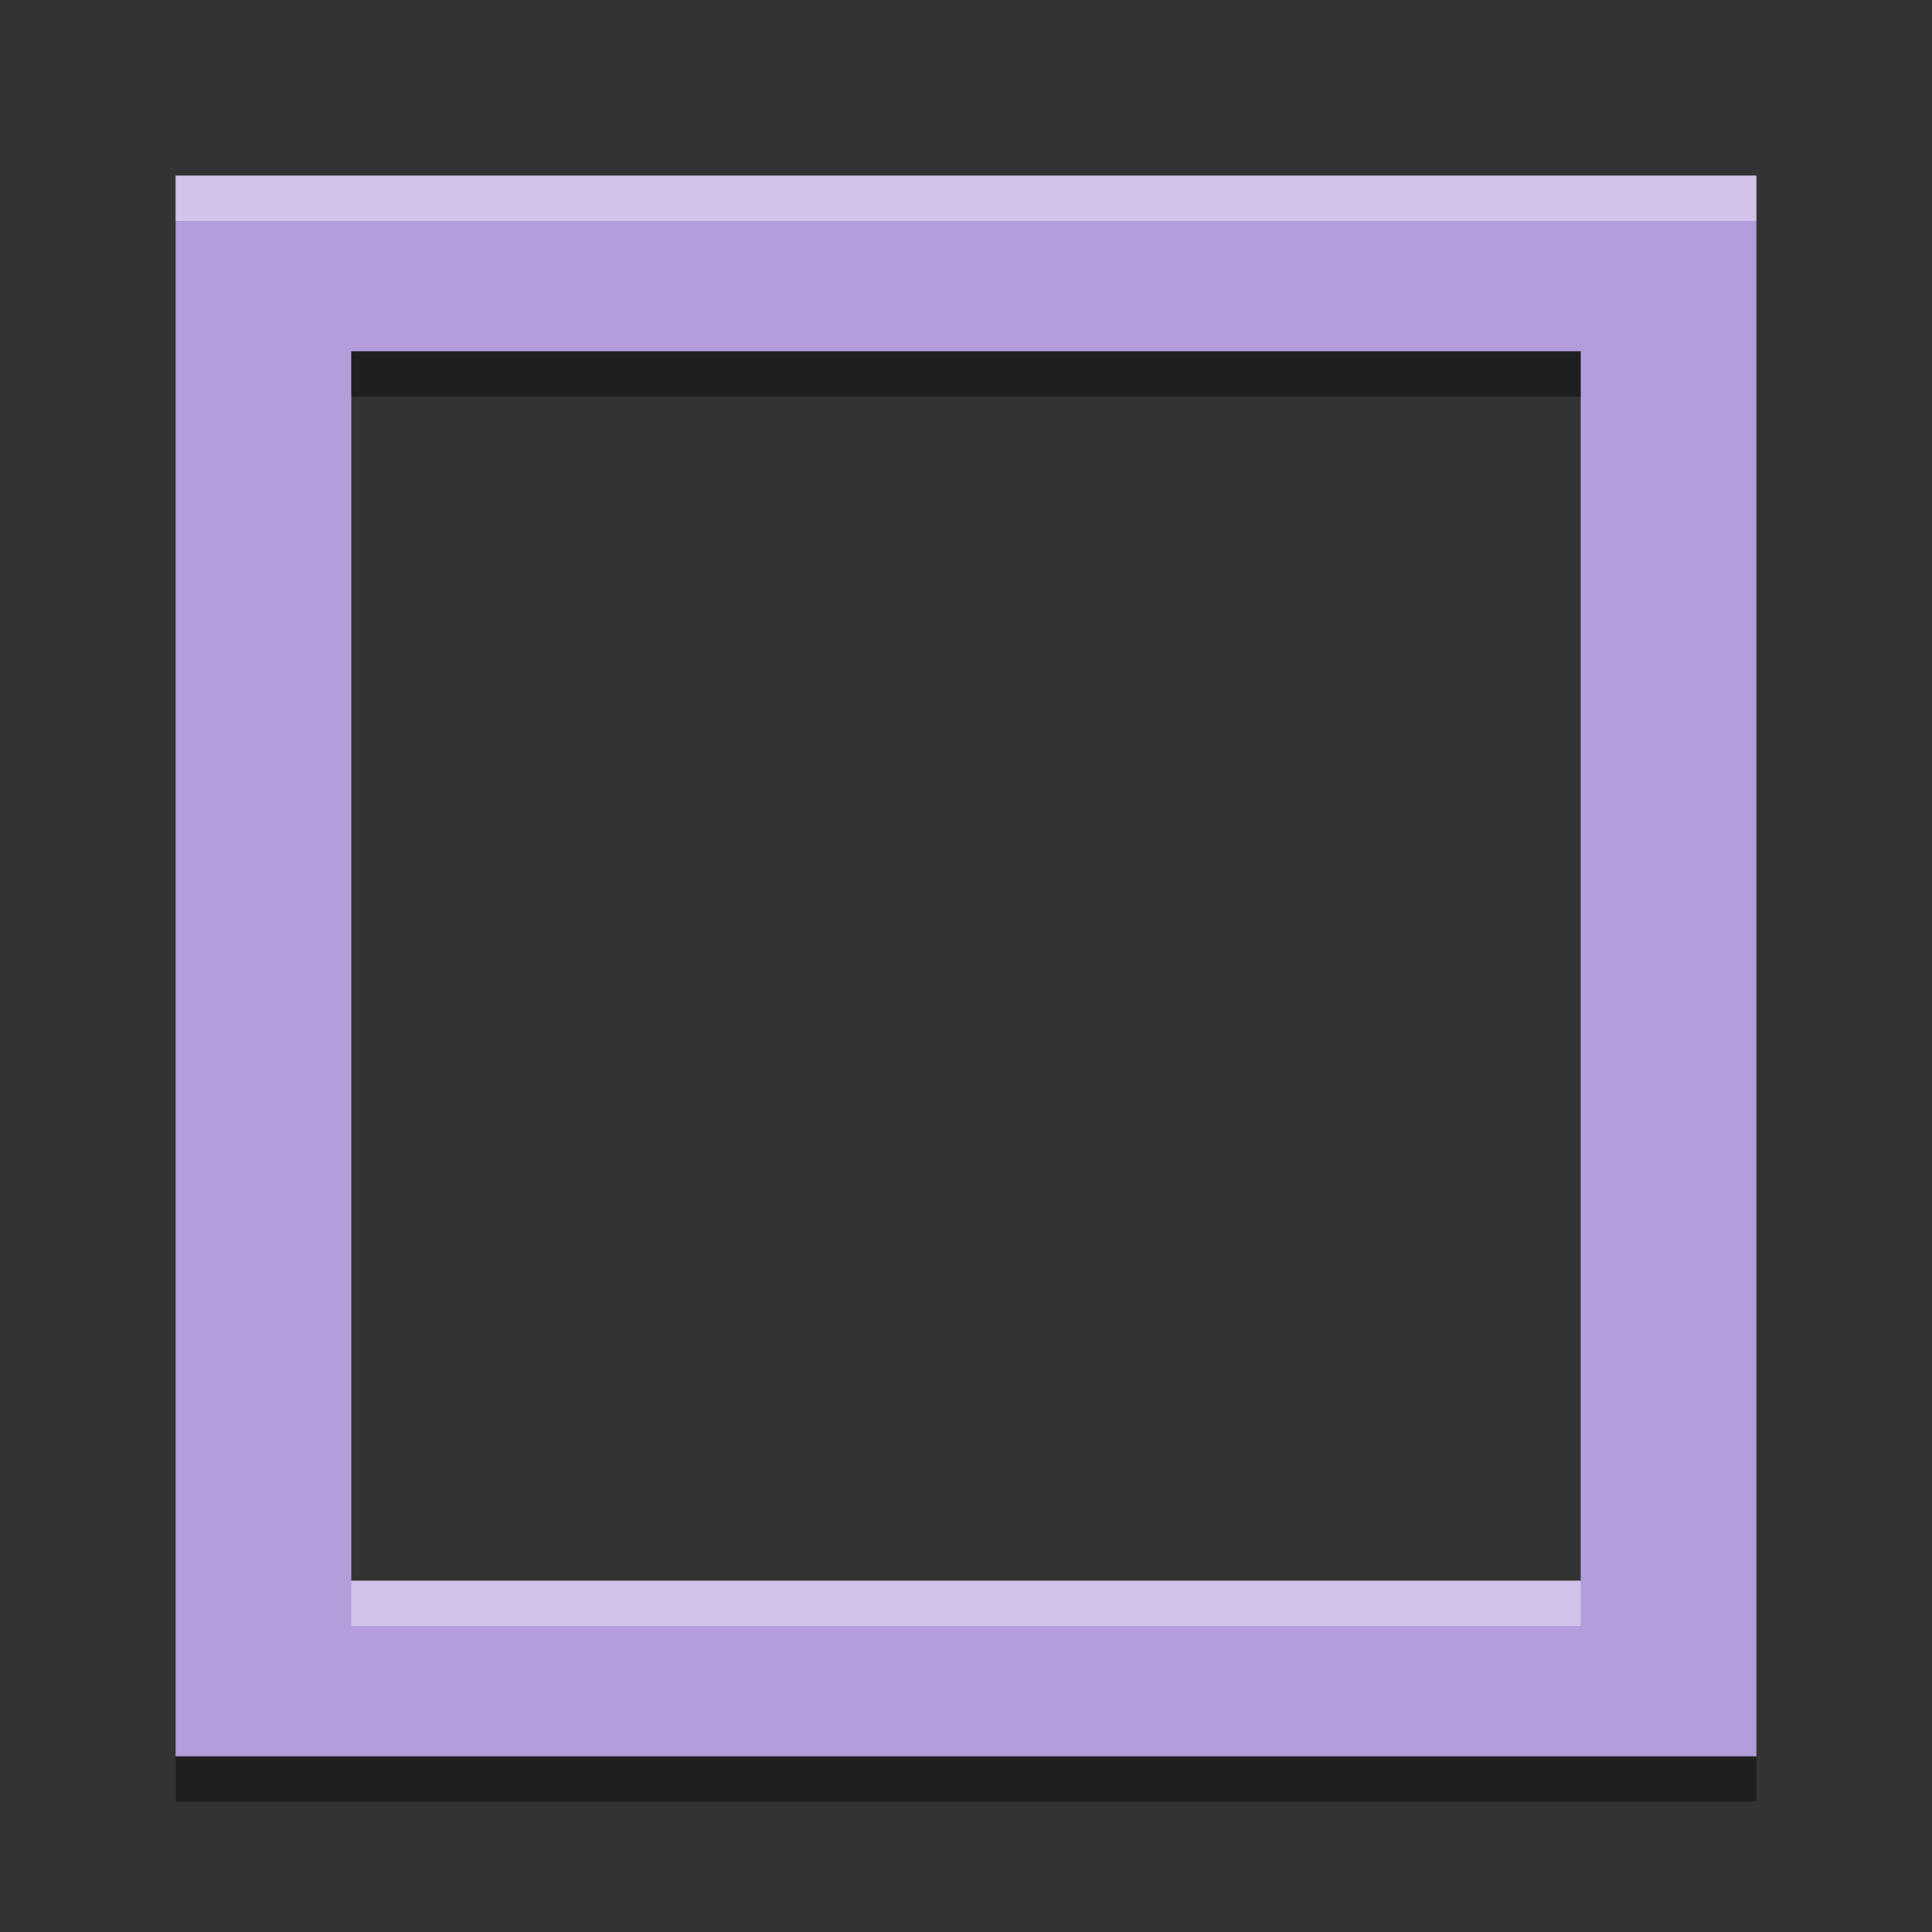 <?xml version="1.0" encoding="UTF-8" standalone="no"?>
<svg
   xmlns:dc="http://purl.org/dc/elements/1.1/"
   xmlns:cc="http://creativecommons.org/ns#"
   xmlns:rdf="http://www.w3.org/1999/02/22-rdf-syntax-ns#"
   xmlns:svg="http://www.w3.org/2000/svg"
   xmlns="http://www.w3.org/2000/svg"
   xmlns:sodipodi="http://sodipodi.sourceforge.net/DTD/sodipodi-0.dtd"
   xmlns:inkscape="http://www.inkscape.org/namespaces/inkscape"
   id="svg4306"
   width="22"
   height="22"
   version="1.1"
   style="enable-background:new"
   sodipodi:docname="maximize.svg"
   inkscape:version="0.92.4 5da689c313, 2019-01-14">
  <rect width="100%" height="100%" fill="#333333" stroke="none"/>
  <defs
     id="defs29" />
  <sodipodi:namedview
     pagecolor="#ffffff"
     bordercolor="#666666"
     borderopacity="1"
     objecttolerance="10"
     gridtolerance="10"
     guidetolerance="10"
     inkscape:pageopacity="0"
     inkscape:pageshadow="2"
     inkscape:window-width="1920"
     inkscape:window-height="1001"
     id="namedview27"
     showgrid="false"
     inkscape:zoom="5.656854"
     inkscape:cx="48.236589"
     inkscape:cy="-5.399559"
     inkscape:window-x="0"
     inkscape:window-y="0"
     inkscape:window-maximized="1"
     inkscape:current-layer="svg4306"
     showguides="false">
    <inkscape:grid
       type="xygrid"
       id="grid838" />
  </sodipodi:namedview>
  <g
     style="fill:#dfdfdf;fill-opacity:1"
     transform="matrix(1,0,0,1,-56.972,-514.985)"
     id="layer12">
    <g
       style="display:inline;fill:#dfdfdf;fill-opacity:1"
       transform="translate(19,-242)"
       id="layer4-4-1" />
  </g>
  <g
     id="active-center">
    <rect
       id="rect839"
       width="22"
       height="22"
       x="0"
       y="0.012"
       style="opacity:0.001;fill:#000000;fill-opacity:1;fill-rule:nonzero;stroke:none;stroke-width:2;stroke-linecap:round;stroke-linejoin:round;stroke-miterlimit:4;stroke-dasharray:none;stroke-opacity:1" />
    <path
       id="rect853"
       d="M 2 2 L 2 20 L 20 20 L 20 2 L 2 2 z M 4 4 L 18 4 L 18 18 L 4 18 L 4 4 z "
       style="opacity:1;fill:#b39ddb;fill-opacity:1;stroke:none;stroke-width:1;stroke-linecap:round;stroke-linejoin:round;stroke-miterlimit:4;stroke-dasharray:none;stroke-opacity:1" />
    <path
       id="path858"
       d="M 2 2 L 2 2.516 L 20 2.516 L 20 2 L 2 2 z M 4 18 L 4 18.516 L 18 18.516 L 18 18 L 4 18 z "
       style="opacity:1;fill:#ffffff;fill-opacity:0.392;stroke:none;stroke-width:1;stroke-linecap:round;stroke-linejoin:round;stroke-miterlimit:4;stroke-dasharray:none;stroke-opacity:1" />
    <path
       inkscape:connector-curvature="0"
       style="opacity:1;fill:#000000;fill-opacity:0.392;stroke:none;stroke-width:1;stroke-linecap:round;stroke-linejoin:round;stroke-miterlimit:4;stroke-dasharray:none;stroke-opacity:1"
       d="M 2,20.516 V 20 h 18 v 0.516 z m 2,-16 V 4 h 14 v 0.516 z"
       id="path863" />
  </g>
  <g
     id="hover-center"
     transform="translate(25)">
    <rect
       style="opacity:0.001;fill:#000000;fill-opacity:1;fill-rule:nonzero;stroke:none;stroke-width:2;stroke-linecap:round;stroke-linejoin:round;stroke-miterlimit:4;stroke-dasharray:none;stroke-opacity:1"
       y="0.012"
       x="0"
       height="22"
       width="22"
       id="rect871" />
    <path
       style="opacity:1;fill:#d7ccec;fill-opacity:1;stroke:none;stroke-width:1;stroke-linecap:round;stroke-linejoin:round;stroke-miterlimit:4;stroke-dasharray:none;stroke-opacity:1"
       d="M 2,2 V 20 H 20 V 2 Z M 4,4 H 18 V 18 H 4 Z"
       id="path873"
       inkscape:connector-curvature="0" />
    <path
       style="opacity:1;fill:#ffffff;fill-opacity:0.392;stroke:none;stroke-width:1;stroke-linecap:round;stroke-linejoin:round;stroke-miterlimit:4;stroke-dasharray:none;stroke-opacity:1"
       d="M 2,2 V 2.516 H 20 V 2 Z m 2,16 v 0.516 H 18 V 18 Z"
       id="path875"
       inkscape:connector-curvature="0" />
    <path
       id="path877"
       d="M 2,20.516 V 20 h 18 v 0.516 z m 2,-16 V 4 h 14 v 0.516 z"
       style="opacity:1;fill:#000000;fill-opacity:0.392;stroke:none;stroke-width:1;stroke-linecap:round;stroke-linejoin:round;stroke-miterlimit:4;stroke-dasharray:none;stroke-opacity:1"
       inkscape:connector-curvature="0" />
  </g>
  <g
     transform="translate(50)"
     id="pressed-center"
     inkscape:label="#pressed-center">
    <rect
       id="rect881"
       width="22"
       height="22"
       x="0"
       y="0.012"
       style="opacity:0.001;fill:#000000;fill-opacity:1;fill-rule:nonzero;stroke:none;stroke-width:2;stroke-linecap:round;stroke-linejoin:round;stroke-miterlimit:4;stroke-dasharray:none;stroke-opacity:1" />
    <path
       inkscape:connector-curvature="0"
       id="path883"
       d="M 2,2 V 20 H 20 V 2 Z M 4,4 H 18 V 18 H 4 Z"
       style="opacity:1;fill:#9f83d1;fill-opacity:1;stroke:none;stroke-width:1;stroke-linecap:round;stroke-linejoin:round;stroke-miterlimit:4;stroke-dasharray:none;stroke-opacity:1" />
    <path
       inkscape:connector-curvature="0"
       id="path885"
       d="M 2,2 V 2.516 H 20 V 2 Z m 2,16 v 0.516 H 18 V 18 Z"
       style="opacity:1;fill:#000000;fill-opacity:0.392;stroke:none;stroke-width:1;stroke-linecap:round;stroke-linejoin:round;stroke-miterlimit:4;stroke-dasharray:none;stroke-opacity:1" />
    <path
       inkscape:connector-curvature="0"
       style="opacity:1;fill:#ffffff;fill-opacity:0.392;stroke:none;stroke-width:1;stroke-linecap:round;stroke-linejoin:round;stroke-miterlimit:4;stroke-dasharray:none;stroke-opacity:1"
       d="M 2,20.516 V 20 h 18 v 0.516 z m 2,-16 V 4 h 14 v 0.516 z"
       id="path887" />
  </g>
  <g
     id="inactive-center"
     transform="translate(75)">
    <rect
       style="opacity:0.001;fill:#000000;fill-opacity:1;fill-rule:nonzero;stroke:none;stroke-width:2;stroke-linecap:round;stroke-linejoin:round;stroke-miterlimit:4;stroke-dasharray:none;stroke-opacity:1"
       y="0.012"
       x="0"
       height="22"
       width="22"
       id="rect891" />
    <path
       style="opacity:1;fill:#4a4a4a;fill-opacity:1;stroke:none;stroke-width:1;stroke-linecap:round;stroke-linejoin:round;stroke-miterlimit:4;stroke-dasharray:none;stroke-opacity:1"
       d="M 2,2 V 20 H 20 V 2 Z M 4,4 H 18 V 18 H 4 Z"
       id="path893"
       inkscape:connector-curvature="0" />
    <path
       style="opacity:1;fill:#ffffff;fill-opacity:0.392;stroke:none;stroke-width:1;stroke-linecap:round;stroke-linejoin:round;stroke-miterlimit:4;stroke-dasharray:none;stroke-opacity:1"
       d="M 2,2 V 2.516 H 20 V 2 Z m 2,16 v 0.516 H 18 V 18 Z"
       id="path895"
       inkscape:connector-curvature="0" />
    <path
       id="path897"
       d="M 2,20.516 V 20 h 18 v 0.516 z m 2,-16 V 4 h 14 v 0.516 z"
       style="opacity:1;fill:#000000;fill-opacity:0.392;stroke:none;stroke-width:1;stroke-linecap:round;stroke-linejoin:round;stroke-miterlimit:4;stroke-dasharray:none;stroke-opacity:1"
       inkscape:connector-curvature="0" />
  </g>
  <g
     transform="translate(100)"
     id="deactivated-center">
    <rect
       id="rect901"
       width="22"
       height="22"
       x="0"
       y="0.012"
       style="opacity:0.001;fill:#000000;fill-opacity:1;fill-rule:nonzero;stroke:none;stroke-width:2;stroke-linecap:round;stroke-linejoin:round;stroke-miterlimit:4;stroke-dasharray:none;stroke-opacity:1" />
    <path
       inkscape:connector-curvature="0"
       id="path903"
       d="M 2,2 V 20 H 20 V 2 Z M 4,4 H 18 V 18 H 4 Z"
       style="opacity:1;fill:#646464;fill-opacity:1;stroke:none;stroke-width:1;stroke-linecap:round;stroke-linejoin:round;stroke-miterlimit:4;stroke-dasharray:none;stroke-opacity:1" />
    <path
       inkscape:connector-curvature="0"
       id="path905"
       d="M 2,2 V 2.516 H 20 V 2 Z m 2,16 v 0.516 H 18 V 18 Z"
       style="opacity:1;fill:#ffffff;fill-opacity:0.392;stroke:none;stroke-width:1;stroke-linecap:round;stroke-linejoin:round;stroke-miterlimit:4;stroke-dasharray:none;stroke-opacity:1" />
    <path
       inkscape:connector-curvature="0"
       style="opacity:1;fill:#000000;fill-opacity:0.392;stroke:none;stroke-width:1;stroke-linecap:round;stroke-linejoin:round;stroke-miterlimit:4;stroke-dasharray:none;stroke-opacity:1"
       d="M 2,20.516 V 20 h 18 v 0.516 z m 2,-16 V 4 h 14 v 0.516 z"
       id="path907" />
  </g>
</svg>
